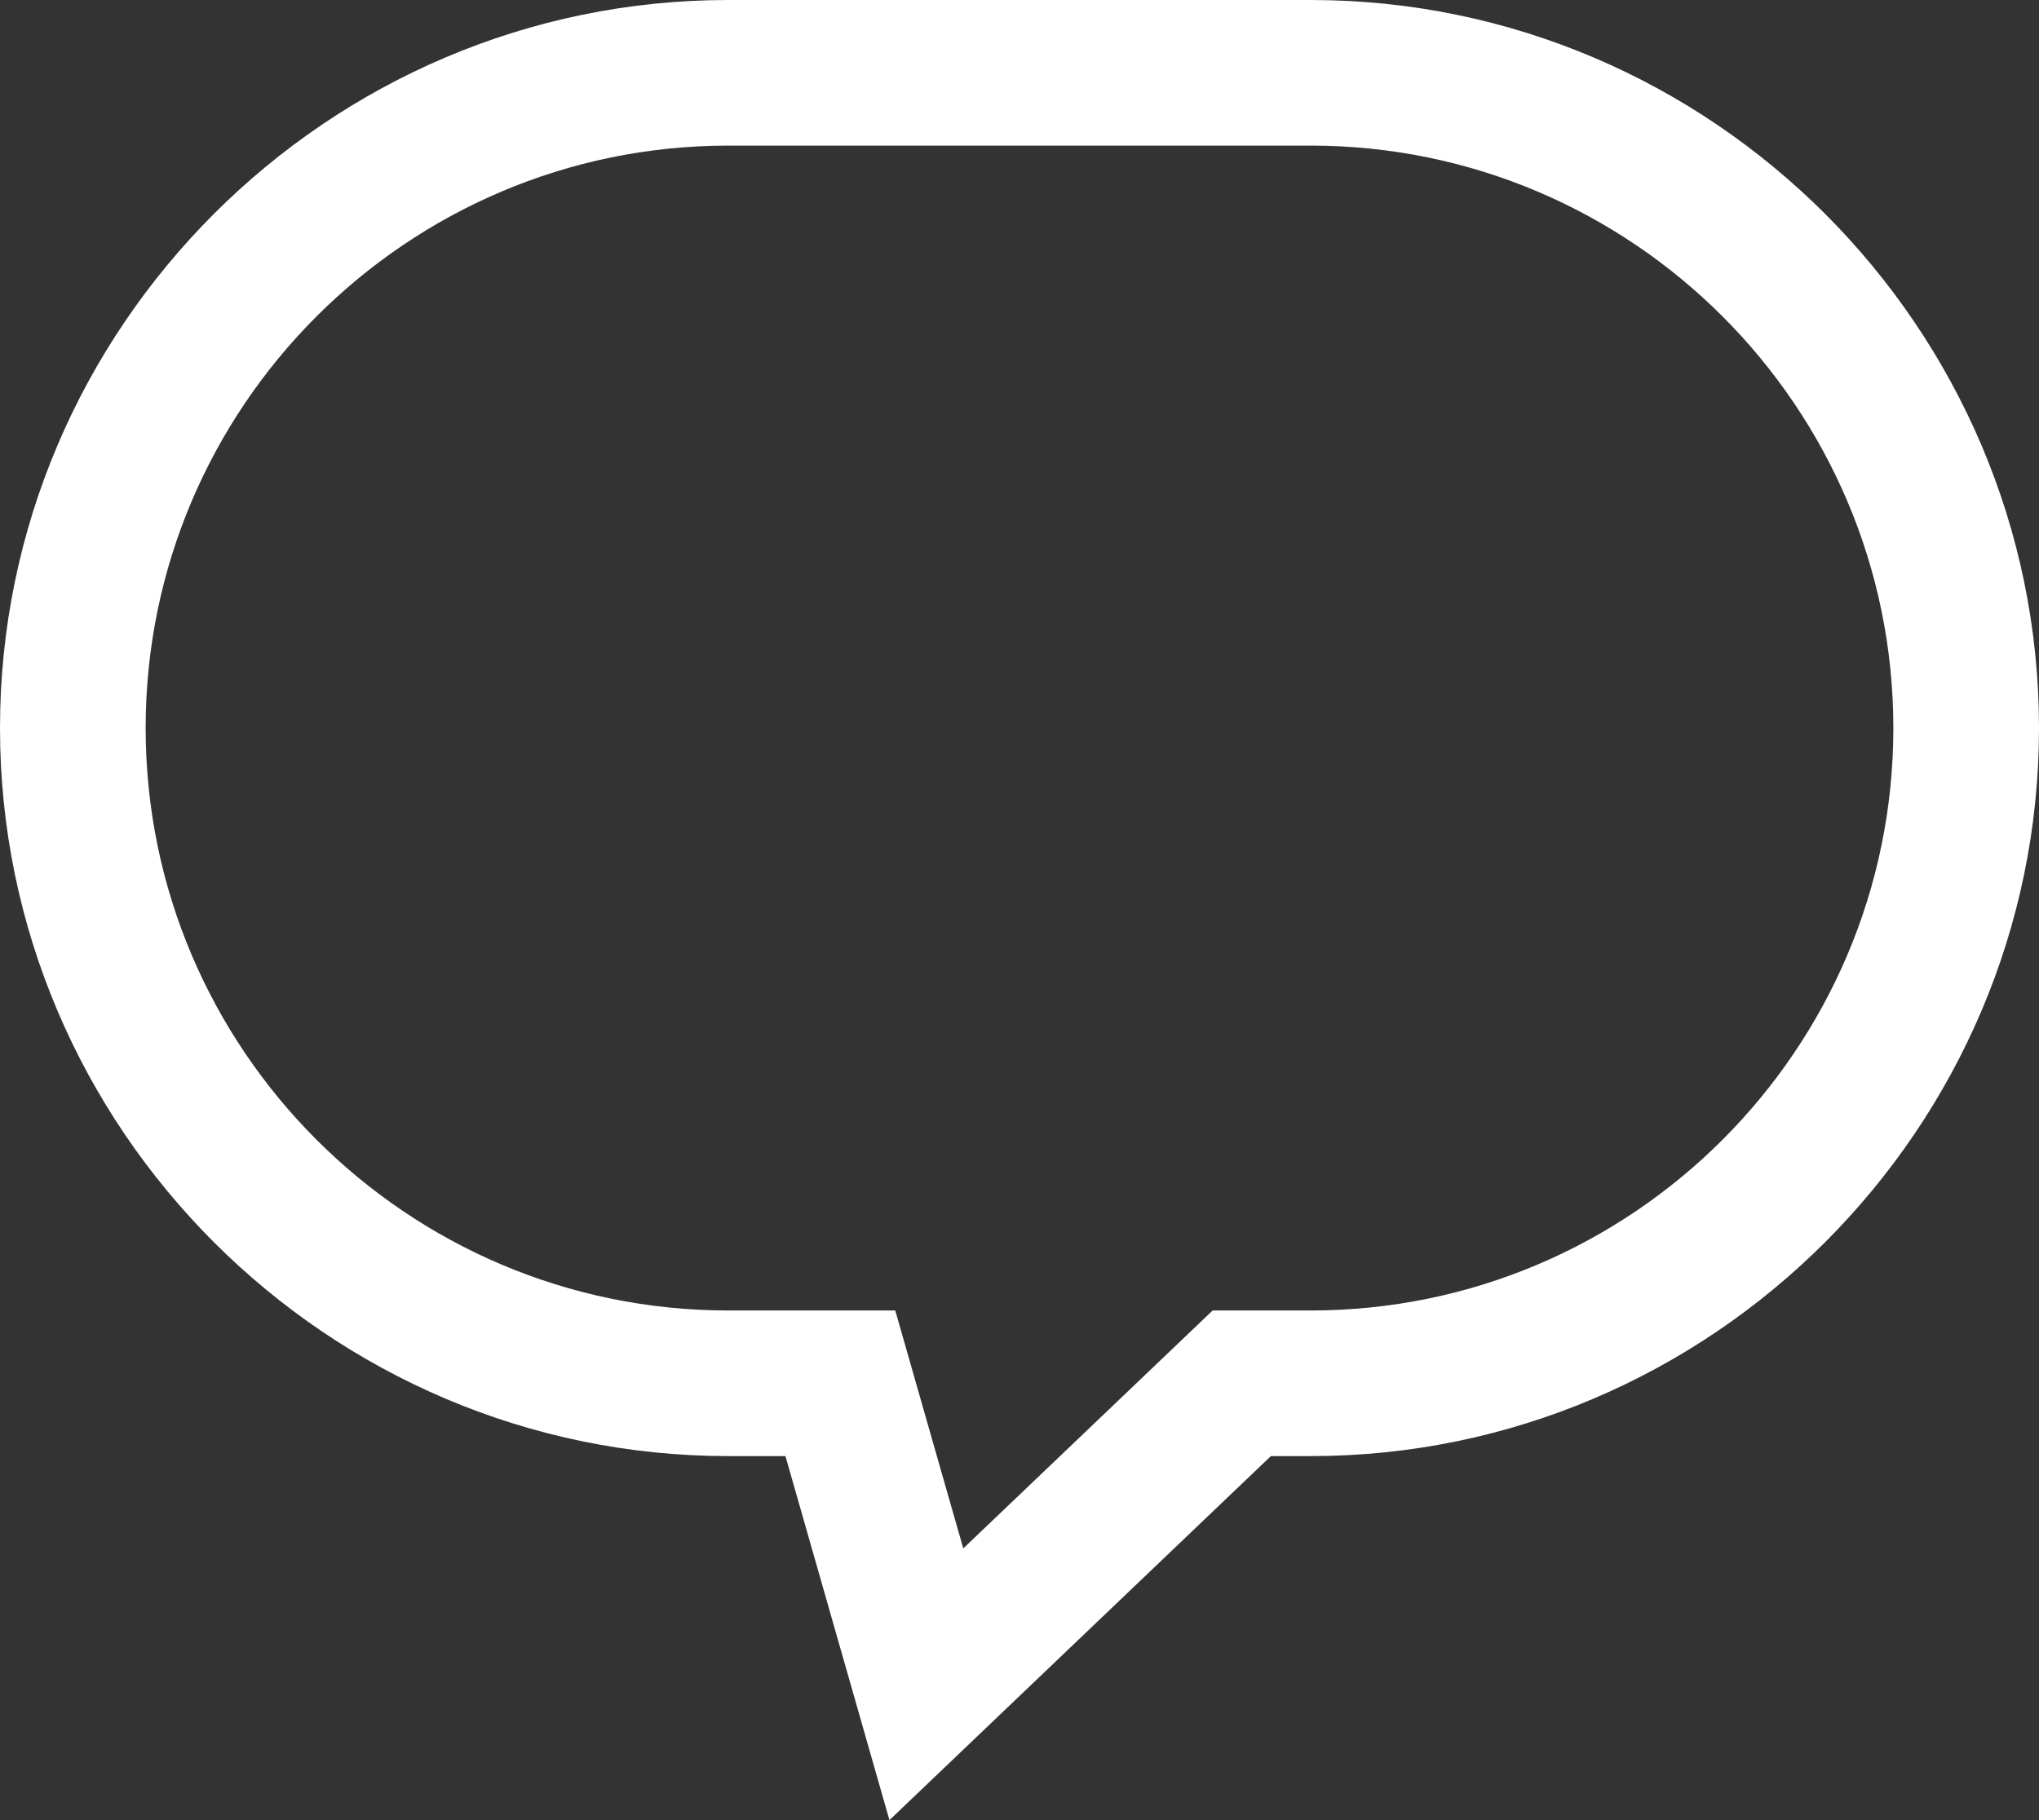 <?xml version="1.0" encoding="UTF-8"?>
<svg width="896px" height="800px" viewBox="0 0 896 800" version="1.1" xmlns="http://www.w3.org/2000/svg" xmlns:xlink="http://www.w3.org/1999/xlink">
    <rect x="0" y="0" width="896" height="800" fill="#333333" stroke="none"/>
    <!-- Generator: Sketch 61.2 (89653) - https://sketch.com -->
    <title>bili-icon_xinxi_pinglunshu</title>
    <desc>Created with Sketch.</desc>
    <g id="icons" stroke="none" stroke-width="1" fill="none" fill-rule="evenodd">
        <g id="Artboard" transform="translate(-3488, -4210)" fill="#FFFFFF" fill-rule="nonzero">
            <g id="bili-icon_xinxi_pinglunshu" transform="translate(3488, 4210)">
                <path d="M320,0 C144,0 0,144 0,320 C0,496 144,640 320,640 L345.152,640 L390.848,800 L558.464,640 L576,640 C752,640 896,496 896,320 C896,144 752,0 576,0 L320,0 Z M832,320 C832,461.184 717.184,576 576,576 L532.864,576 L514.304,593.728 L423.296,680.576 L406.656,622.4 L393.408,576 L320,576 C178.88,576 64,461.184 64,320 C64,178.88 178.88,64 320,64 L576,64 C717.184,64 832,178.88 832,320 Z" id="Shape"></path>
            </g>
        </g>
    </g>
</svg>